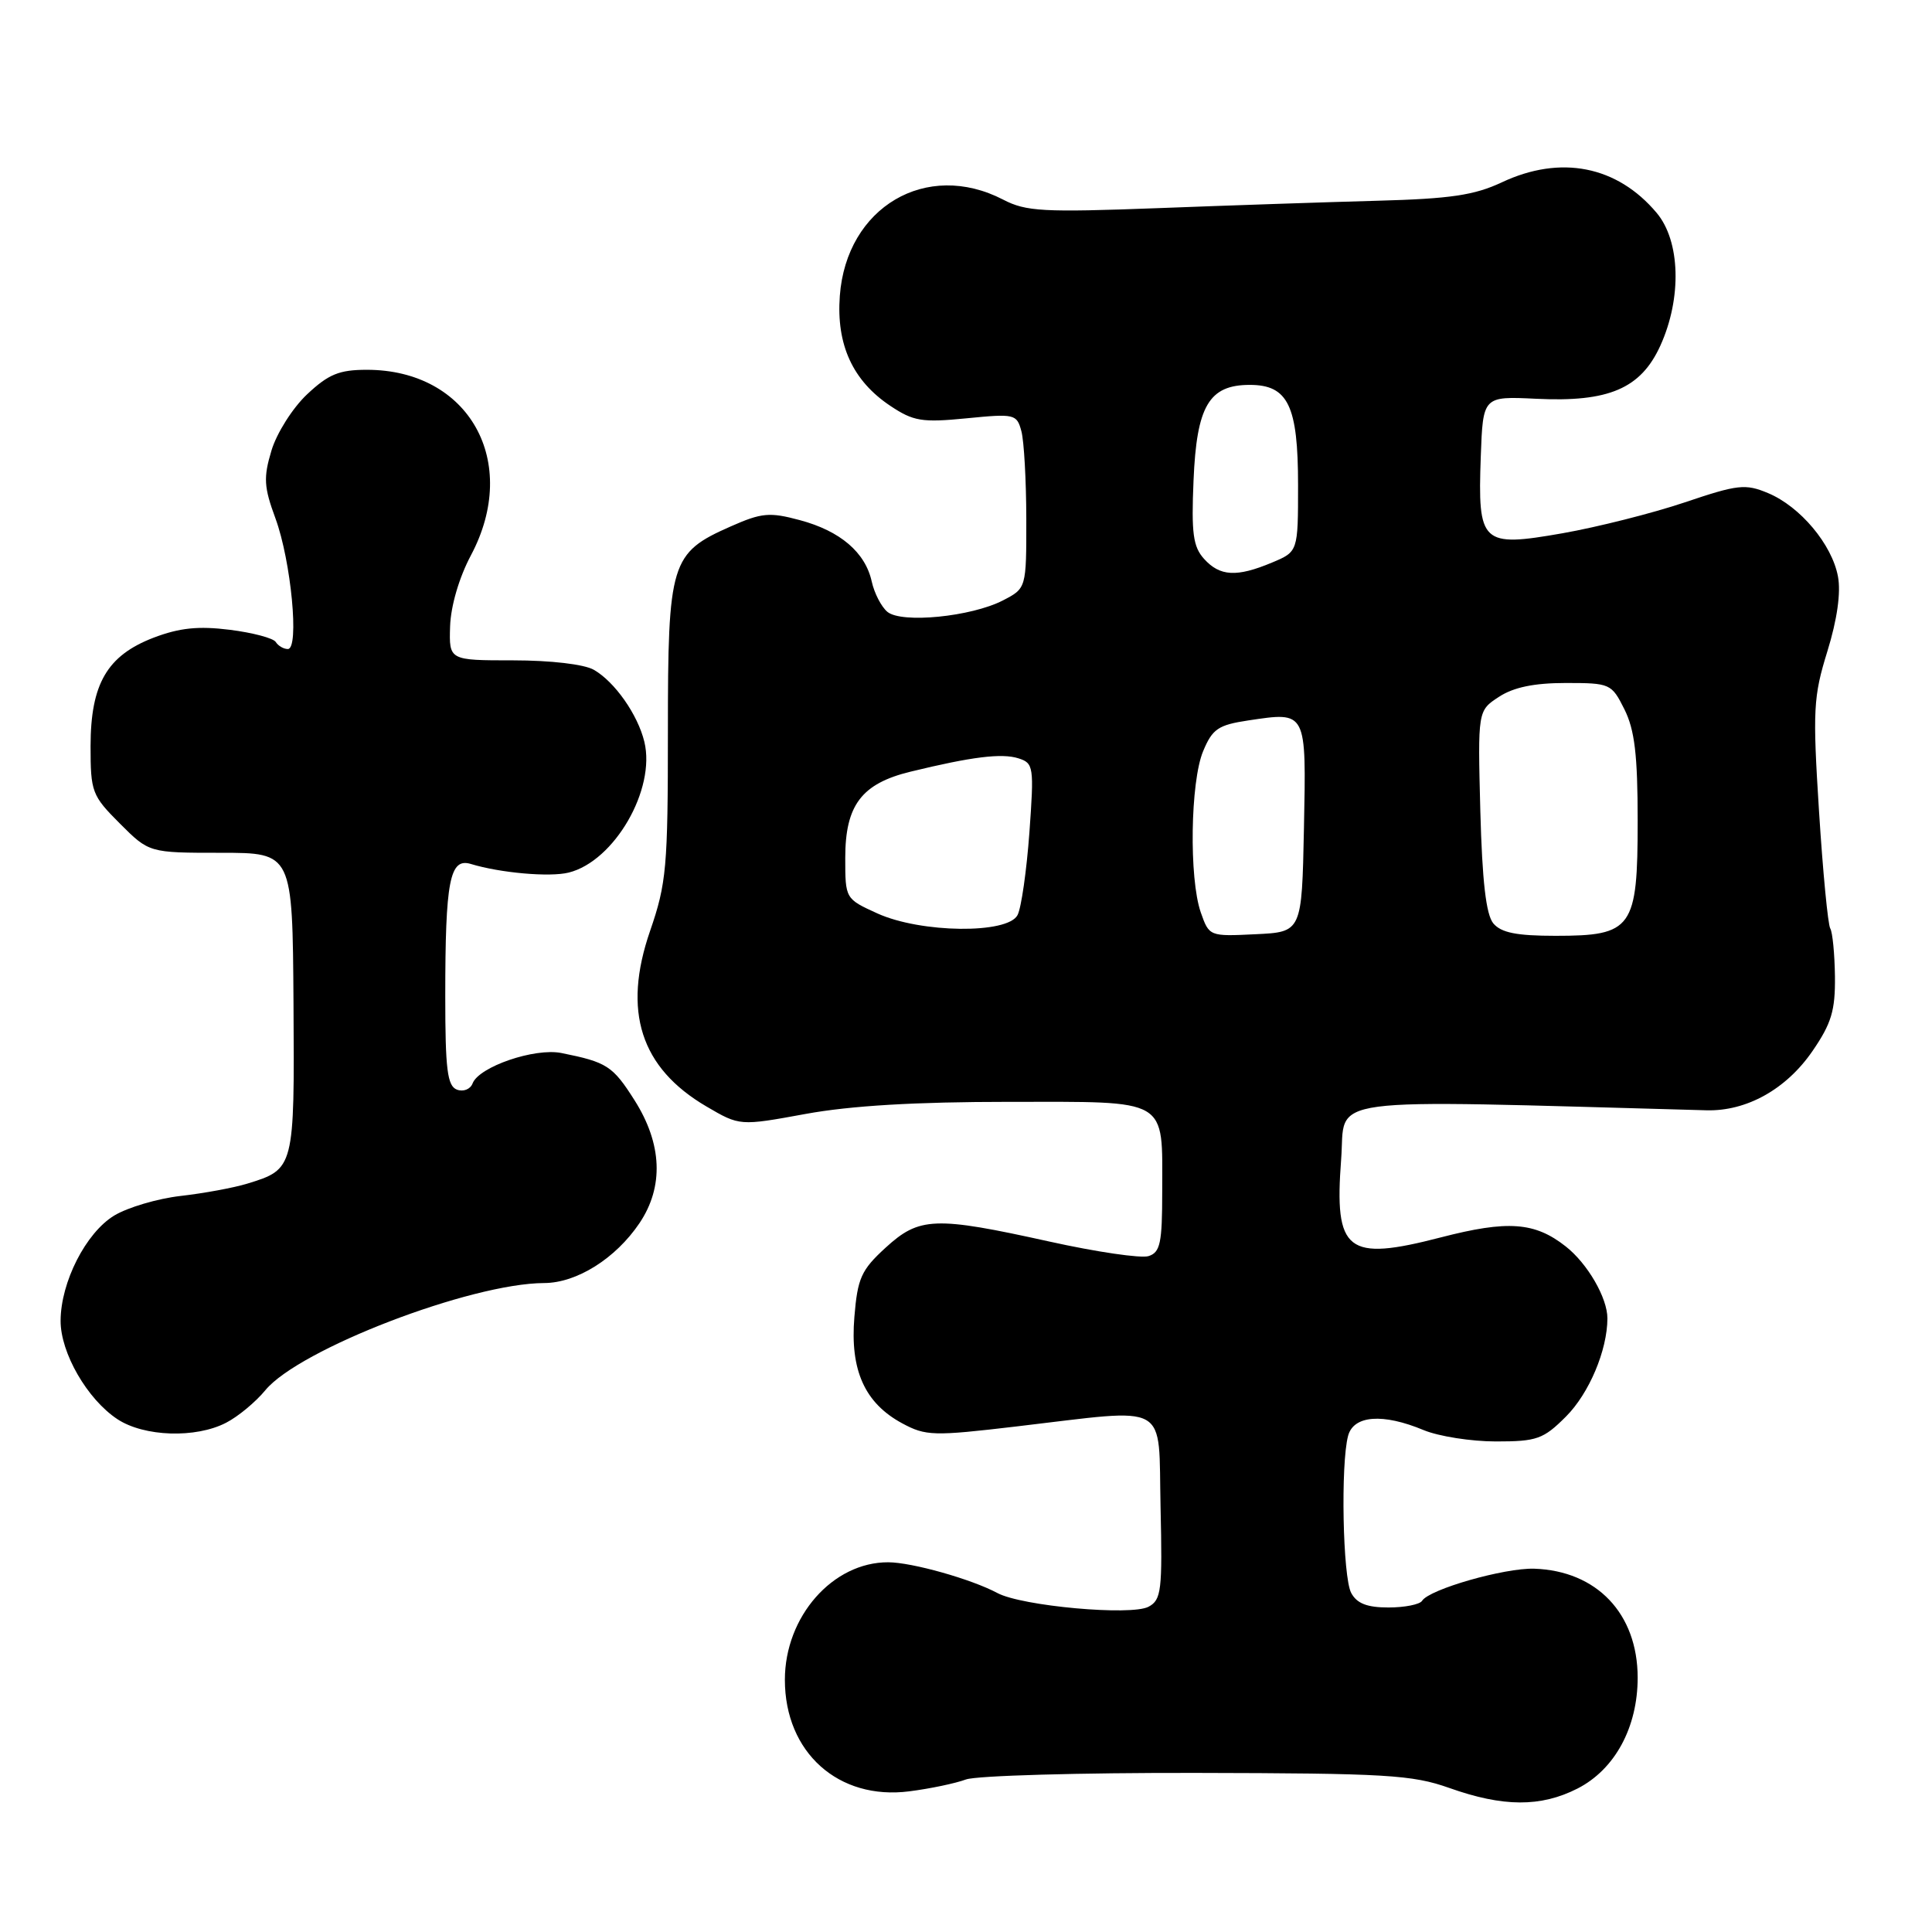<?xml version="1.0" encoding="UTF-8" standalone="no"?>
<!DOCTYPE svg PUBLIC "-//W3C//DTD SVG 1.1//EN" "http://www.w3.org/Graphics/SVG/1.1/DTD/svg11.dtd" >
<svg xmlns="http://www.w3.org/2000/svg" xmlns:xlink="http://www.w3.org/1999/xlink" version="1.1" viewBox="0 0 256 256">
 <g >
 <path fill="currentColor"
d=" M 209.03 236.99 C 213.98 234.46 217.00 228.89 217.00 222.29 C 216.99 213.82 211.59 208.14 203.29 207.86 C 199.34 207.74 189.37 210.59 188.43 212.12 C 188.13 212.60 186.12 213.00 183.98 213.00 C 181.14 213.00 179.79 212.47 179.04 211.07 C 177.92 208.99 177.63 193.97 178.63 190.25 C 179.36 187.53 183.24 187.24 188.65 189.50 C 190.63 190.32 194.93 191.00 198.22 191.00 C 203.65 191.00 204.50 190.70 207.50 187.70 C 210.56 184.64 212.98 178.92 212.99 174.70 C 213.00 171.99 210.36 167.43 207.47 165.16 C 203.36 161.92 199.78 161.67 190.92 163.96 C 178.45 167.19 176.78 165.89 177.71 153.60 C 178.36 145.11 173.97 145.70 226.12 147.12 C 231.43 147.26 236.68 144.33 240.15 139.29 C 242.68 135.61 243.19 133.90 243.14 129.39 C 243.10 126.38 242.82 123.52 242.52 123.03 C 242.21 122.53 241.54 115.54 241.03 107.50 C 240.18 94.07 240.27 92.33 242.14 86.29 C 243.44 82.09 243.94 78.51 243.54 76.39 C 242.75 72.14 238.54 67.12 234.28 65.34 C 231.27 64.08 230.28 64.19 223.23 66.57 C 218.98 68.00 211.69 69.84 207.04 70.66 C 196.29 72.54 195.80 72.08 196.21 60.51 C 196.50 52.50 196.50 52.50 203.56 52.84 C 213.17 53.31 217.42 51.49 220.01 45.79 C 222.87 39.49 222.66 31.93 219.51 28.20 C 214.27 21.97 206.79 20.50 199.00 24.16 C 195.37 25.87 192.17 26.34 182.50 26.60 C 175.90 26.78 162.81 27.22 153.42 27.58 C 138.23 28.15 135.95 28.03 132.92 26.45 C 122.76 21.19 112.15 27.44 111.28 39.21 C 110.80 45.68 112.99 50.45 117.96 53.77 C 121.03 55.82 122.16 56.01 128.06 55.43 C 134.45 54.80 134.73 54.86 135.34 57.14 C 135.69 58.44 135.98 63.65 135.99 68.72 C 136.00 77.95 136.00 77.95 132.89 79.56 C 128.70 81.72 119.47 82.64 117.58 81.07 C 116.78 80.40 115.85 78.60 115.51 77.06 C 114.66 73.19 111.33 70.35 105.98 68.92 C 101.97 67.84 100.92 67.94 96.81 69.76 C 88.86 73.27 88.50 74.47 88.50 96.96 C 88.50 114.91 88.31 117.06 86.14 123.35 C 82.46 134.00 84.87 141.49 93.60 146.61 C 98.02 149.20 98.02 149.20 106.76 147.60 C 112.72 146.51 121.29 146.00 133.71 146.00 C 155.08 146.00 154.00 145.37 154.00 157.87 C 154.00 164.71 153.74 165.95 152.19 166.44 C 151.19 166.76 145.27 165.89 139.04 164.51 C 123.85 161.15 121.82 161.23 117.33 165.34 C 114.12 168.28 113.63 169.36 113.21 174.50 C 112.62 181.56 114.58 185.92 119.55 188.60 C 122.67 190.28 123.69 190.31 134.70 189.01 C 155.30 186.60 153.46 185.56 153.78 199.70 C 154.03 210.75 153.89 211.99 152.19 212.90 C 149.89 214.13 135.39 212.82 132.15 211.08 C 128.71 209.24 120.84 207.02 117.70 207.01 C 110.35 206.98 104.00 214.20 104.00 222.58 C 104.00 232.21 111.10 238.57 120.49 237.36 C 123.25 237.01 126.62 236.30 127.99 235.79 C 129.37 235.28 143.10 234.89 158.52 234.92 C 183.64 234.97 187.12 235.17 192.03 236.91 C 199.17 239.45 204.16 239.47 209.03 236.99 Z  M 29.96 188.52 C 31.54 187.71 33.88 185.77 35.16 184.21 C 39.65 178.77 62.34 170.05 72.10 170.01 C 76.42 170.00 81.57 166.76 84.73 162.08 C 87.98 157.25 87.75 151.58 84.08 145.79 C 81.19 141.23 80.42 140.74 74.39 139.53 C 70.85 138.82 63.46 141.35 62.62 143.56 C 62.32 144.34 61.39 144.70 60.54 144.38 C 59.27 143.89 59.00 141.68 59.00 132.02 C 59.00 116.68 59.59 113.63 62.39 114.48 C 66.29 115.67 72.86 116.25 75.36 115.62 C 81.41 114.11 86.91 104.59 85.38 98.29 C 84.51 94.69 81.45 90.33 78.68 88.75 C 77.41 88.02 72.96 87.50 68.00 87.50 C 59.50 87.50 59.50 87.50 59.64 83.00 C 59.73 80.30 60.83 76.54 62.39 73.60 C 68.99 61.20 62.16 49.00 48.61 49.00 C 44.94 49.00 43.53 49.58 40.68 52.26 C 38.77 54.06 36.66 57.40 35.97 59.70 C 34.89 63.29 34.97 64.54 36.50 68.69 C 38.57 74.32 39.69 86.00 38.14 86.00 C 37.58 86.00 36.86 85.58 36.54 85.07 C 36.23 84.56 33.48 83.83 30.44 83.45 C 26.29 82.93 23.79 83.19 20.37 84.49 C 14.19 86.86 12.01 90.61 12.00 98.87 C 12.00 104.93 12.18 105.42 15.88 109.12 C 19.76 113.00 19.76 113.00 29.26 113.00 C 38.76 113.00 38.76 113.00 38.89 132.92 C 39.03 154.84 39.01 154.92 32.76 156.84 C 30.97 157.39 27.00 158.12 23.93 158.47 C 20.87 158.82 16.91 159.99 15.13 161.07 C 11.38 163.35 8.05 169.88 8.03 175.00 C 8.01 179.25 11.56 185.41 15.56 188.05 C 19.10 190.38 25.93 190.61 29.96 188.52 Z  M 159.11 120.90 C 157.54 116.39 157.73 103.59 159.42 99.54 C 160.65 96.58 161.42 96.06 165.41 95.46 C 173.18 94.30 173.09 94.13 172.78 109.73 C 172.50 123.50 172.50 123.50 166.36 123.79 C 160.26 124.09 160.22 124.07 159.11 120.90 Z  M 197.87 122.35 C 196.91 121.18 196.40 116.78 196.15 107.43 C 195.81 94.17 195.81 94.17 198.61 92.34 C 200.54 91.07 203.28 90.50 207.45 90.50 C 213.36 90.50 213.54 90.58 215.25 94.00 C 216.60 96.71 217.00 100.04 217.00 108.75 C 217.00 123.04 216.31 124.00 206.12 124.00 C 200.95 124.00 198.91 123.59 197.87 122.35 Z  M 116.25 121.03 C 112.01 119.10 112.00 119.08 112.00 113.68 C 112.00 106.69 114.16 103.83 120.65 102.25 C 128.78 100.27 132.73 99.78 134.94 100.48 C 136.96 101.12 137.03 101.57 136.40 110.33 C 136.03 115.37 135.33 120.29 134.83 121.25 C 133.53 123.78 122.02 123.65 116.25 121.03 Z  M 159.55 74.06 C 158.09 72.45 157.85 70.66 158.15 63.66 C 158.56 53.79 160.20 51.00 165.60 51.00 C 170.68 51.00 172.00 53.75 172.00 64.27 C 172.00 73.10 172.00 73.10 168.53 74.55 C 163.87 76.50 161.65 76.38 159.55 74.06 Z "/>
</g>
</svg>